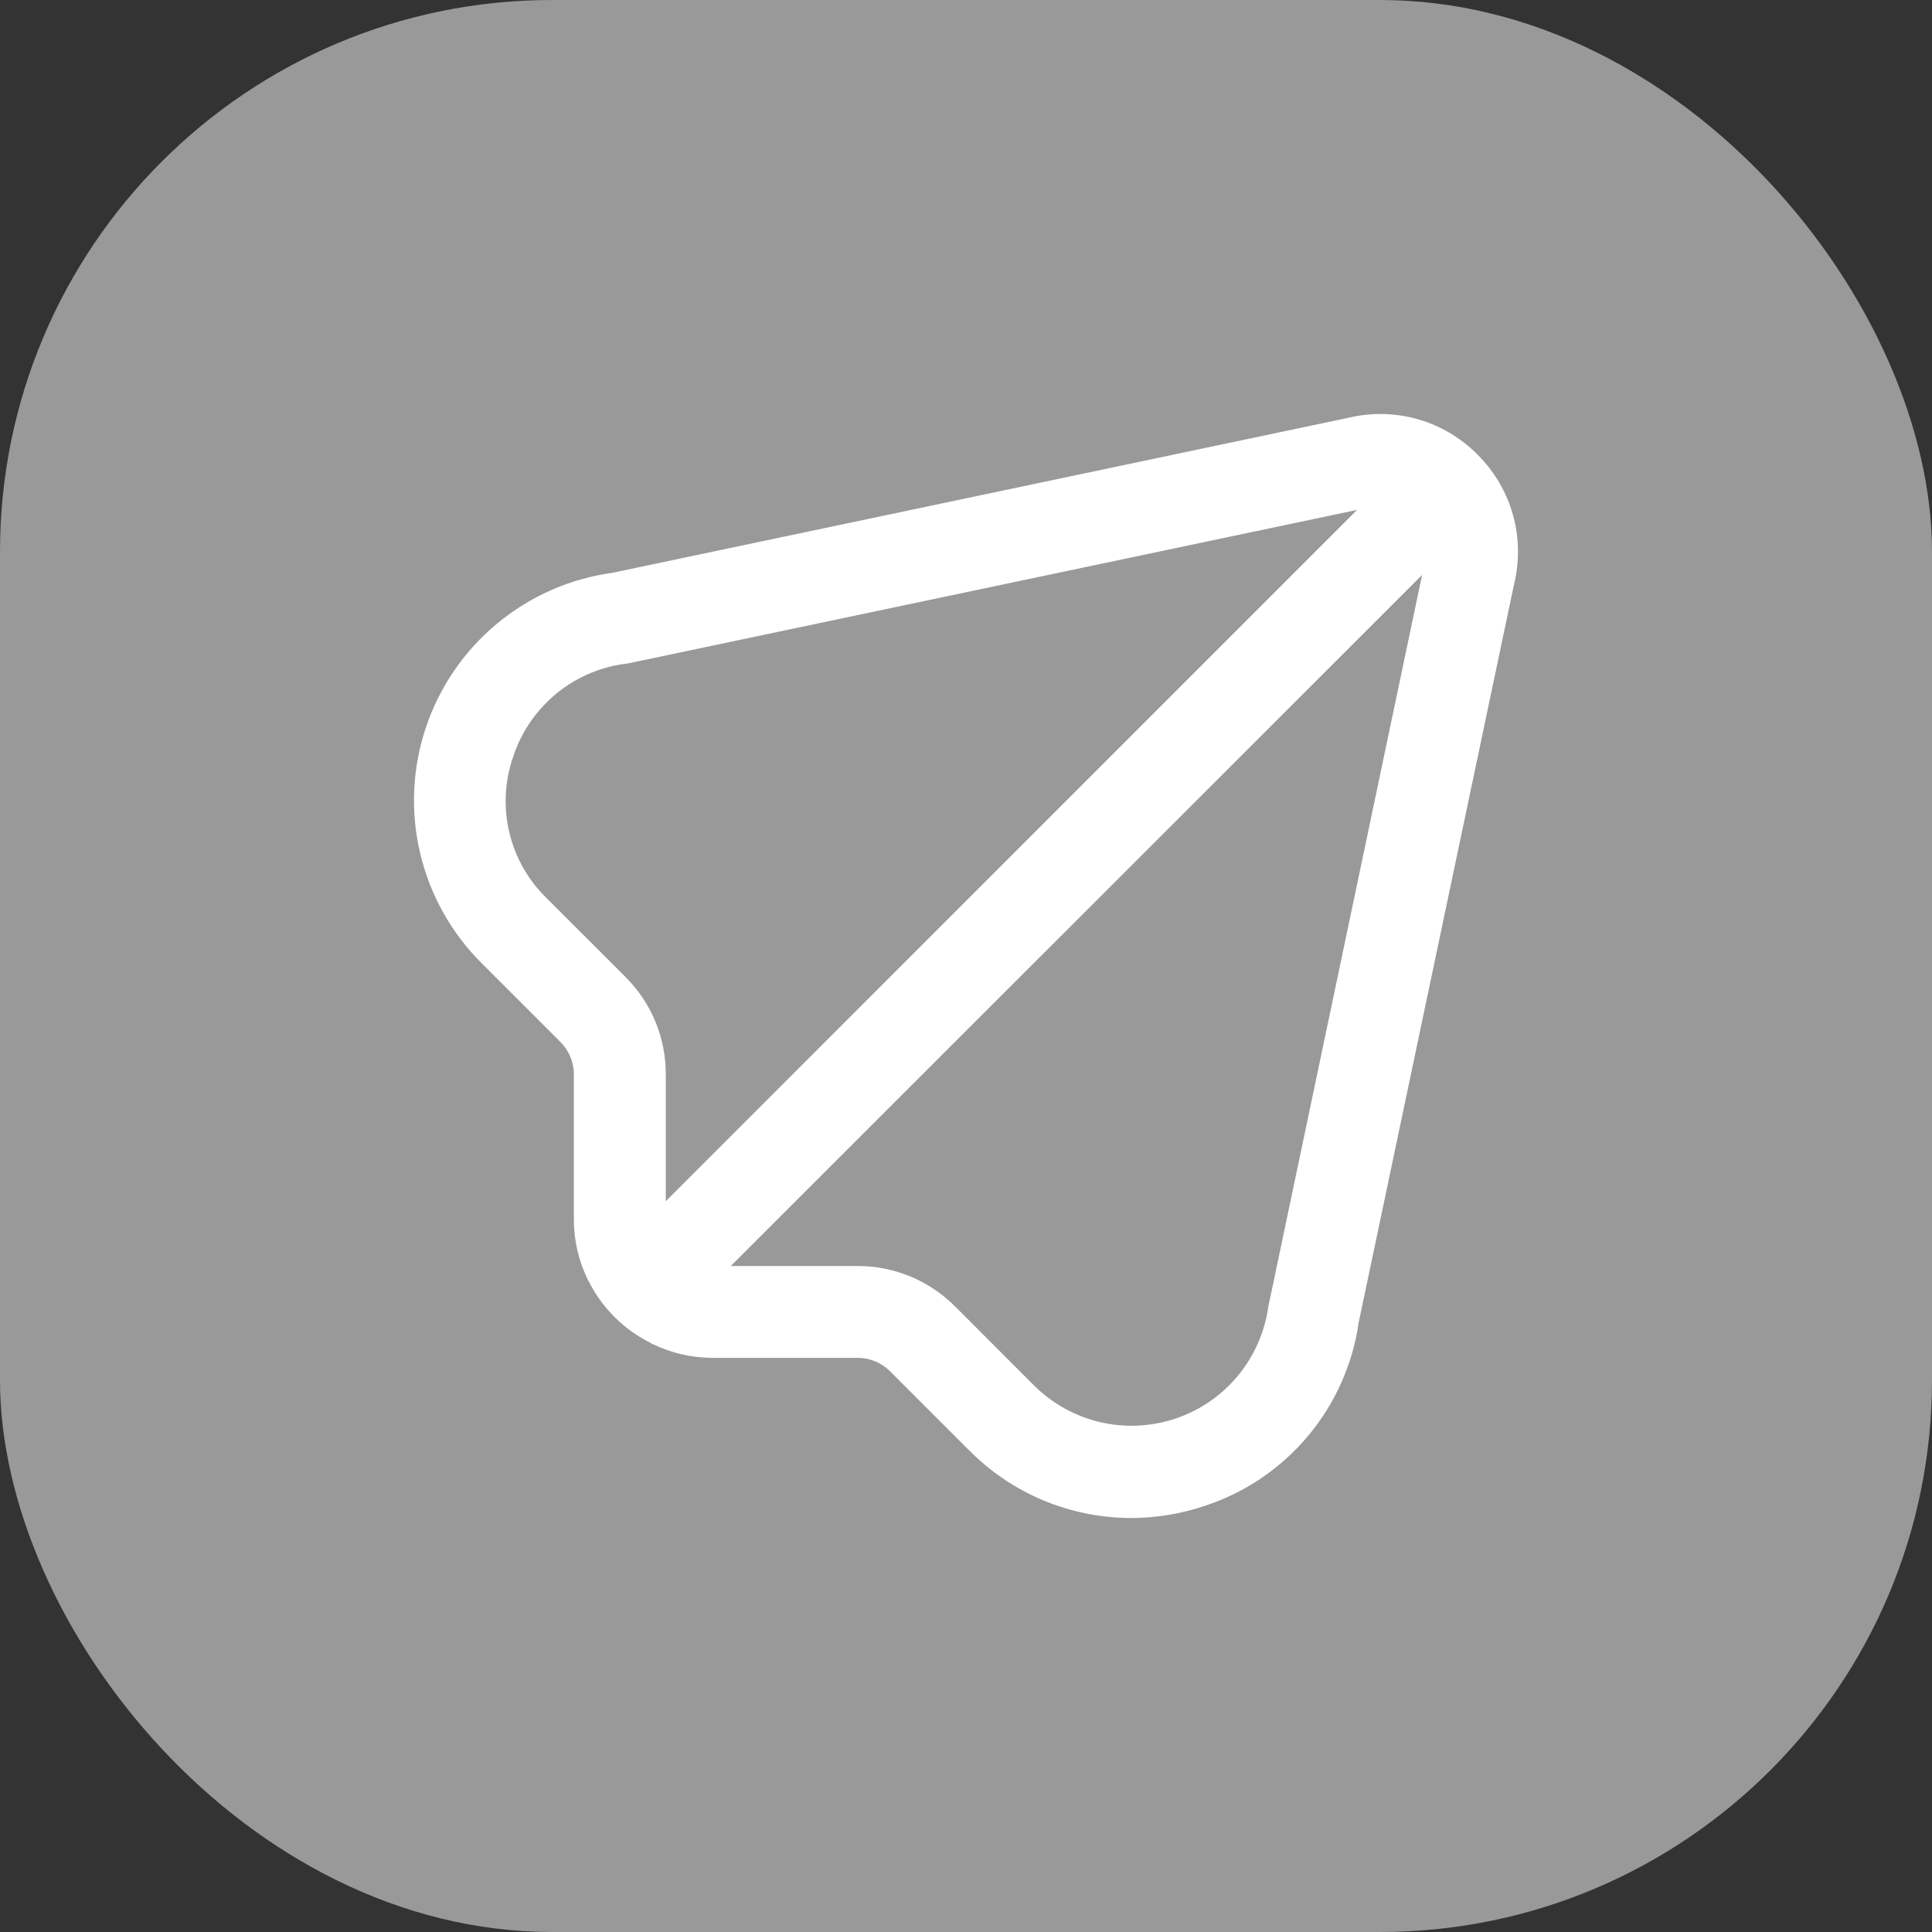 <svg width="28" height="28" viewBox="0 0 28 28" fill="none" xmlns="http://www.w3.org/2000/svg">
<rect x="0" y="0" width="28" height="28" fill="#333333" stroke="none"/>
<rect width="28" height="28" rx="8" fill="#999999"/>
<path d="M21.413 6.588C21.174 6.346 20.877 6.17 20.549 6.076C20.222 5.983 19.877 5.975 19.546 6.054L8.878 8.301C8.264 8.385 7.685 8.639 7.207 9.035C6.729 9.43 6.372 9.951 6.174 10.538C5.976 11.126 5.946 11.757 6.088 12.361C6.23 12.965 6.537 13.517 6.976 13.955L8.121 15.1C8.183 15.162 8.232 15.235 8.266 15.316C8.299 15.397 8.317 15.484 8.317 15.572V17.684C8.318 17.981 8.386 18.274 8.517 18.541L8.511 18.545L8.529 18.563C8.724 18.955 9.043 19.273 9.437 19.467L9.454 19.484L9.459 19.479C9.726 19.609 10.018 19.677 10.316 19.679H12.428C12.604 19.678 12.774 19.748 12.899 19.873L14.044 21.018C14.351 21.328 14.716 21.575 15.119 21.744C15.522 21.912 15.954 21.999 16.391 22C16.755 22 17.116 21.94 17.461 21.824C18.043 21.633 18.561 21.283 18.955 20.813C19.349 20.344 19.604 19.773 19.691 19.167L21.941 8.476C22.024 8.143 22.019 7.793 21.927 7.462C21.834 7.131 21.657 6.83 21.413 6.588ZM9.065 14.159L7.919 13.014C7.652 12.753 7.465 12.422 7.38 12.059C7.295 11.696 7.315 11.316 7.438 10.964C7.557 10.603 7.778 10.284 8.073 10.044C8.369 9.805 8.727 9.656 9.105 9.614L19.667 7.39L9.649 17.409V15.572C9.65 15.309 9.599 15.049 9.499 14.807C9.398 14.564 9.251 14.344 9.065 14.159ZM18.381 18.939C18.329 19.307 18.177 19.654 17.939 19.94C17.702 20.226 17.39 20.44 17.037 20.559C16.685 20.677 16.306 20.695 15.944 20.611C15.582 20.526 15.251 20.342 14.987 20.08L13.841 18.933C13.655 18.747 13.435 18.6 13.193 18.499C12.95 18.399 12.69 18.347 12.428 18.348H10.591L20.61 8.333L18.381 18.939Z" fill="white"/>
</svg>

